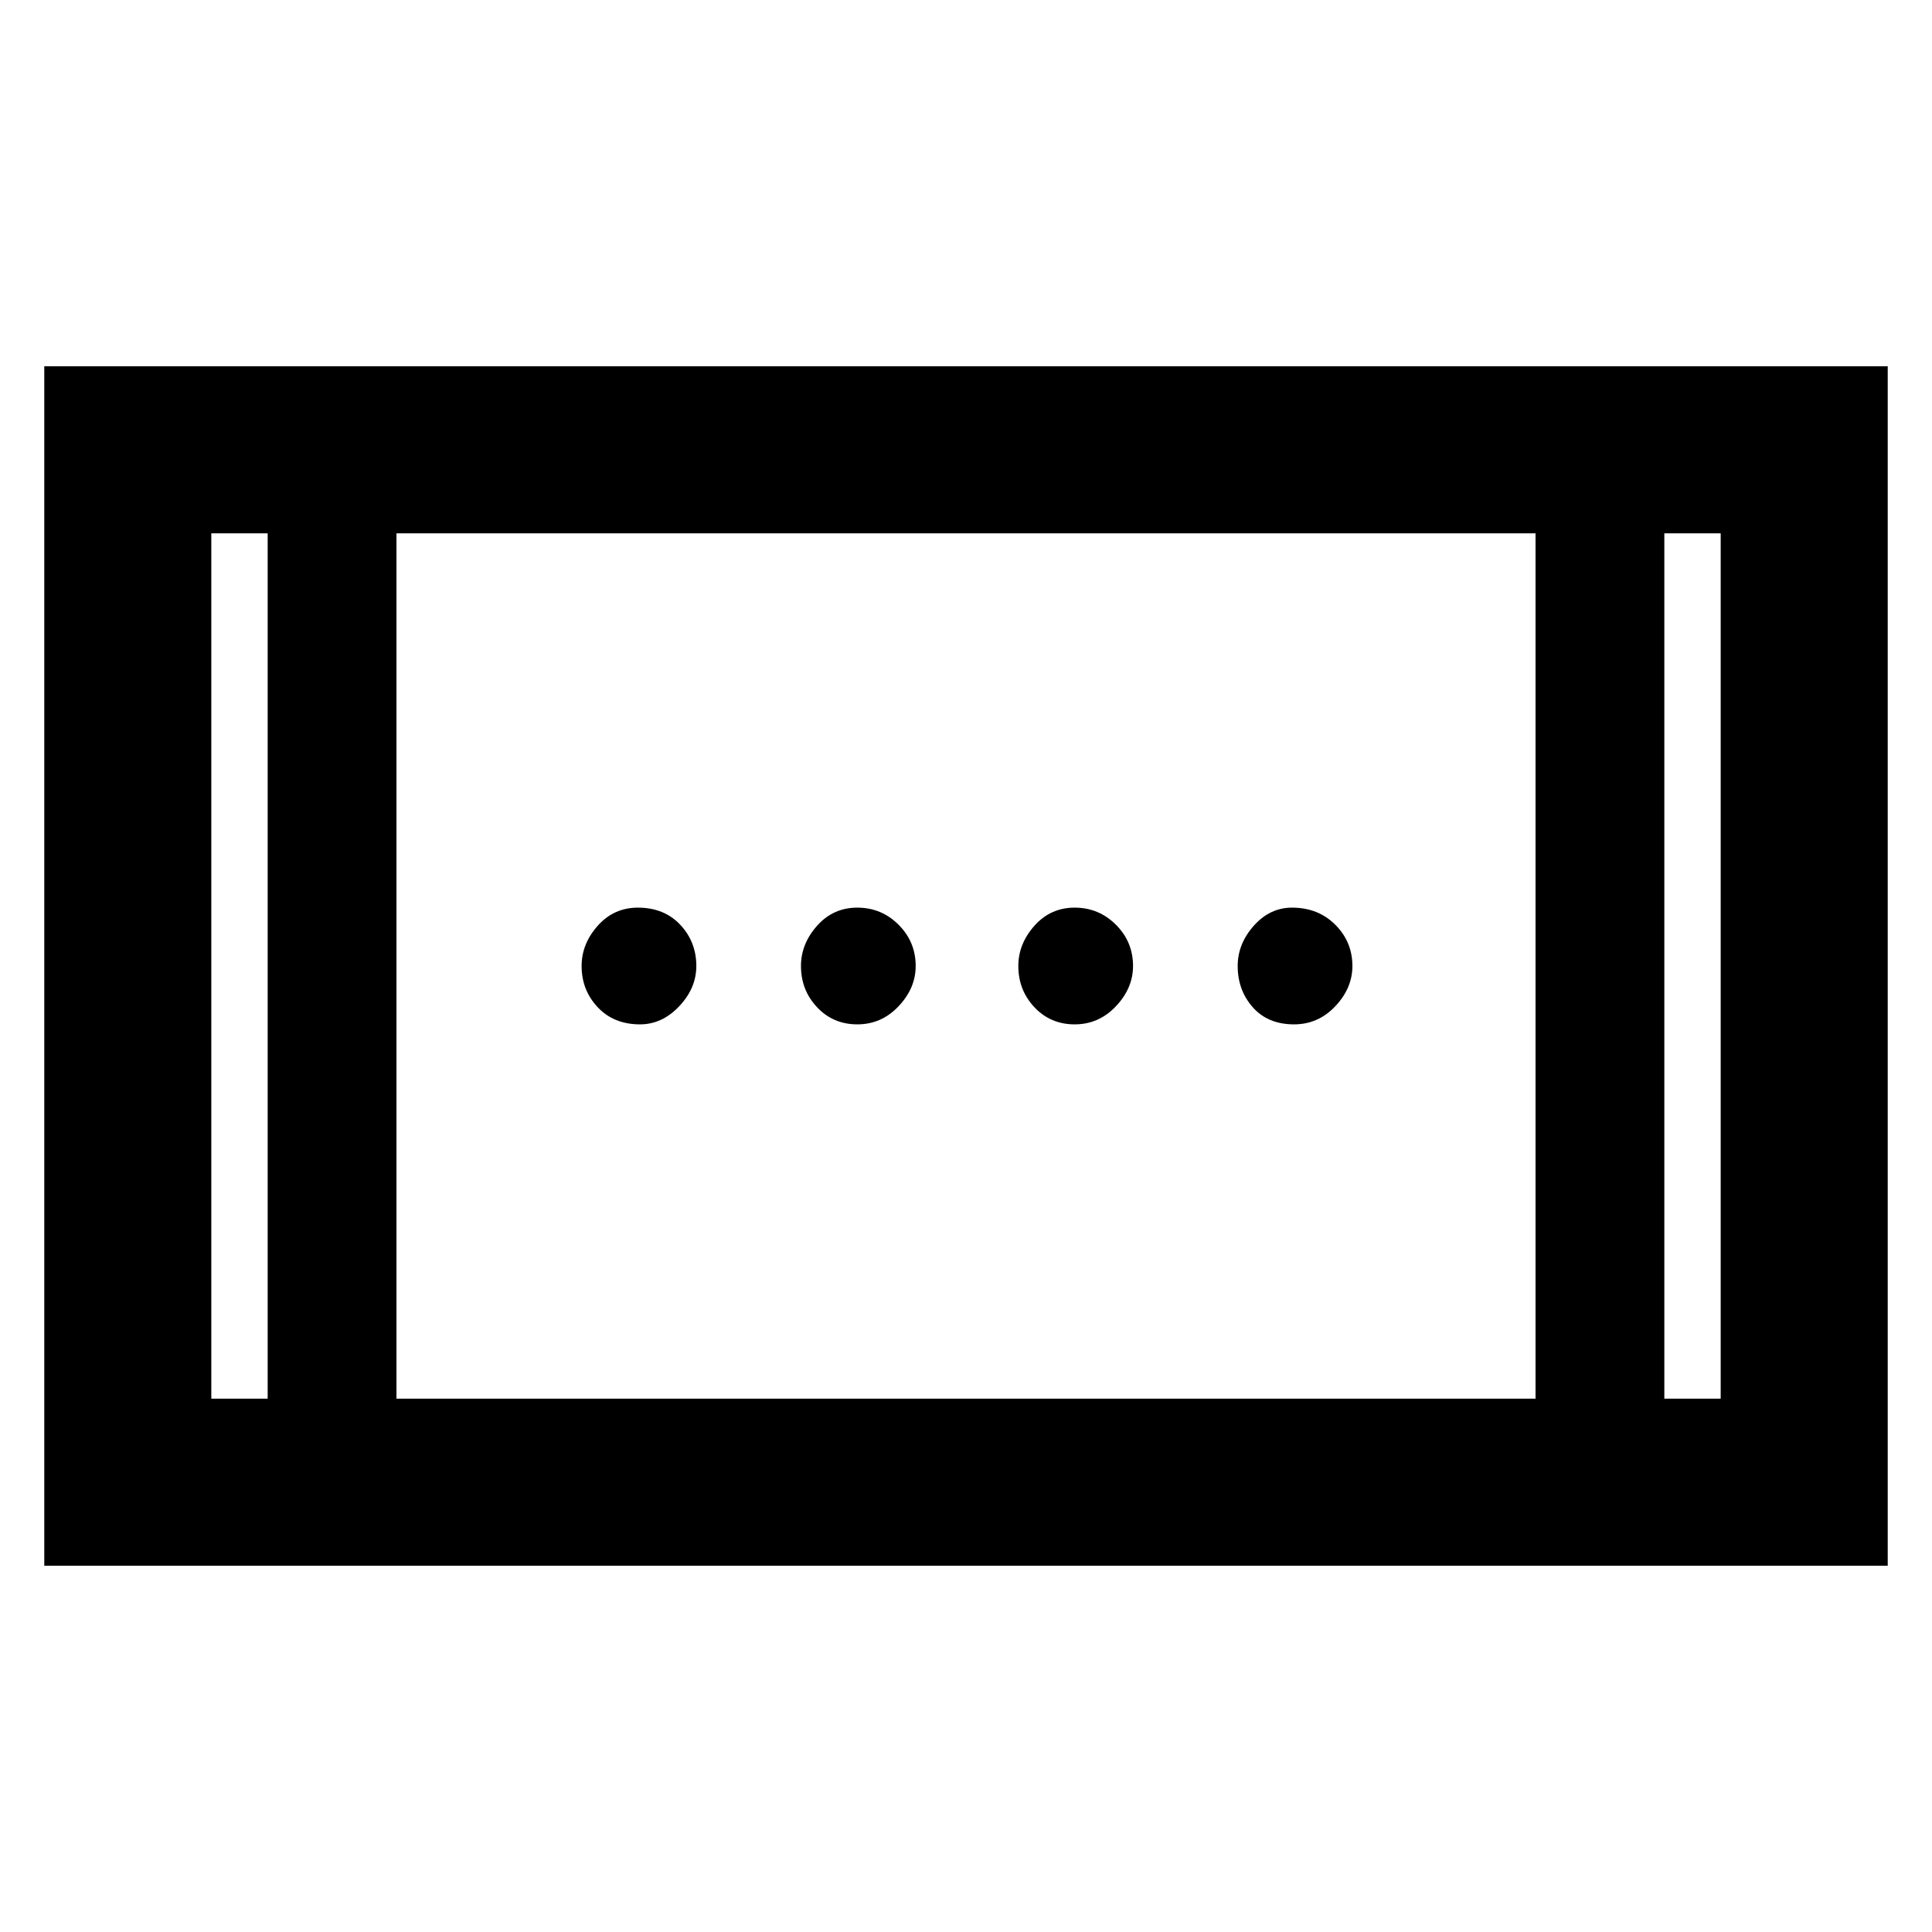<svg xmlns="http://www.w3.org/2000/svg" height="48" width="48"><path d="M26.7 25.45Q26.1 25.45 25.7 25.025Q25.3 24.6 25.3 24Q25.3 23.45 25.7 23Q26.1 22.55 26.7 22.55Q27.3 22.55 27.725 22.975Q28.15 23.4 28.15 24Q28.15 24.55 27.725 25Q27.3 25.45 26.7 25.45ZM15.9 25.45Q15.25 25.45 14.85 25.025Q14.45 24.6 14.45 24Q14.45 23.45 14.85 23Q15.25 22.55 15.85 22.55Q16.5 22.55 16.9 22.975Q17.3 23.4 17.3 24Q17.3 24.55 16.875 25Q16.45 25.45 15.9 25.45ZM32.15 25.45Q31.5 25.45 31.125 25.025Q30.75 24.6 30.75 24Q30.75 23.45 31.15 23Q31.55 22.55 32.1 22.55Q32.75 22.55 33.175 22.975Q33.6 23.4 33.6 24Q33.6 24.55 33.175 25Q32.75 25.45 32.15 25.45ZM21.3 25.45Q20.7 25.45 20.3 25.025Q19.9 24.6 19.9 24Q19.9 23.45 20.3 23Q20.7 22.55 21.3 22.55Q21.9 22.55 22.325 22.975Q22.75 23.4 22.75 24Q22.75 24.55 22.325 25Q21.9 25.45 21.3 25.45ZM1.1 38.9V9.1H46.9V38.9ZM9.85 34.75H38.15V13.25H9.85ZM5.25 34.75H6.65V13.25H5.25ZM41.35 34.75H42.75V13.25H41.35ZM5.25 13.25H6.65ZM41.35 13.25H42.75Z"/></svg>